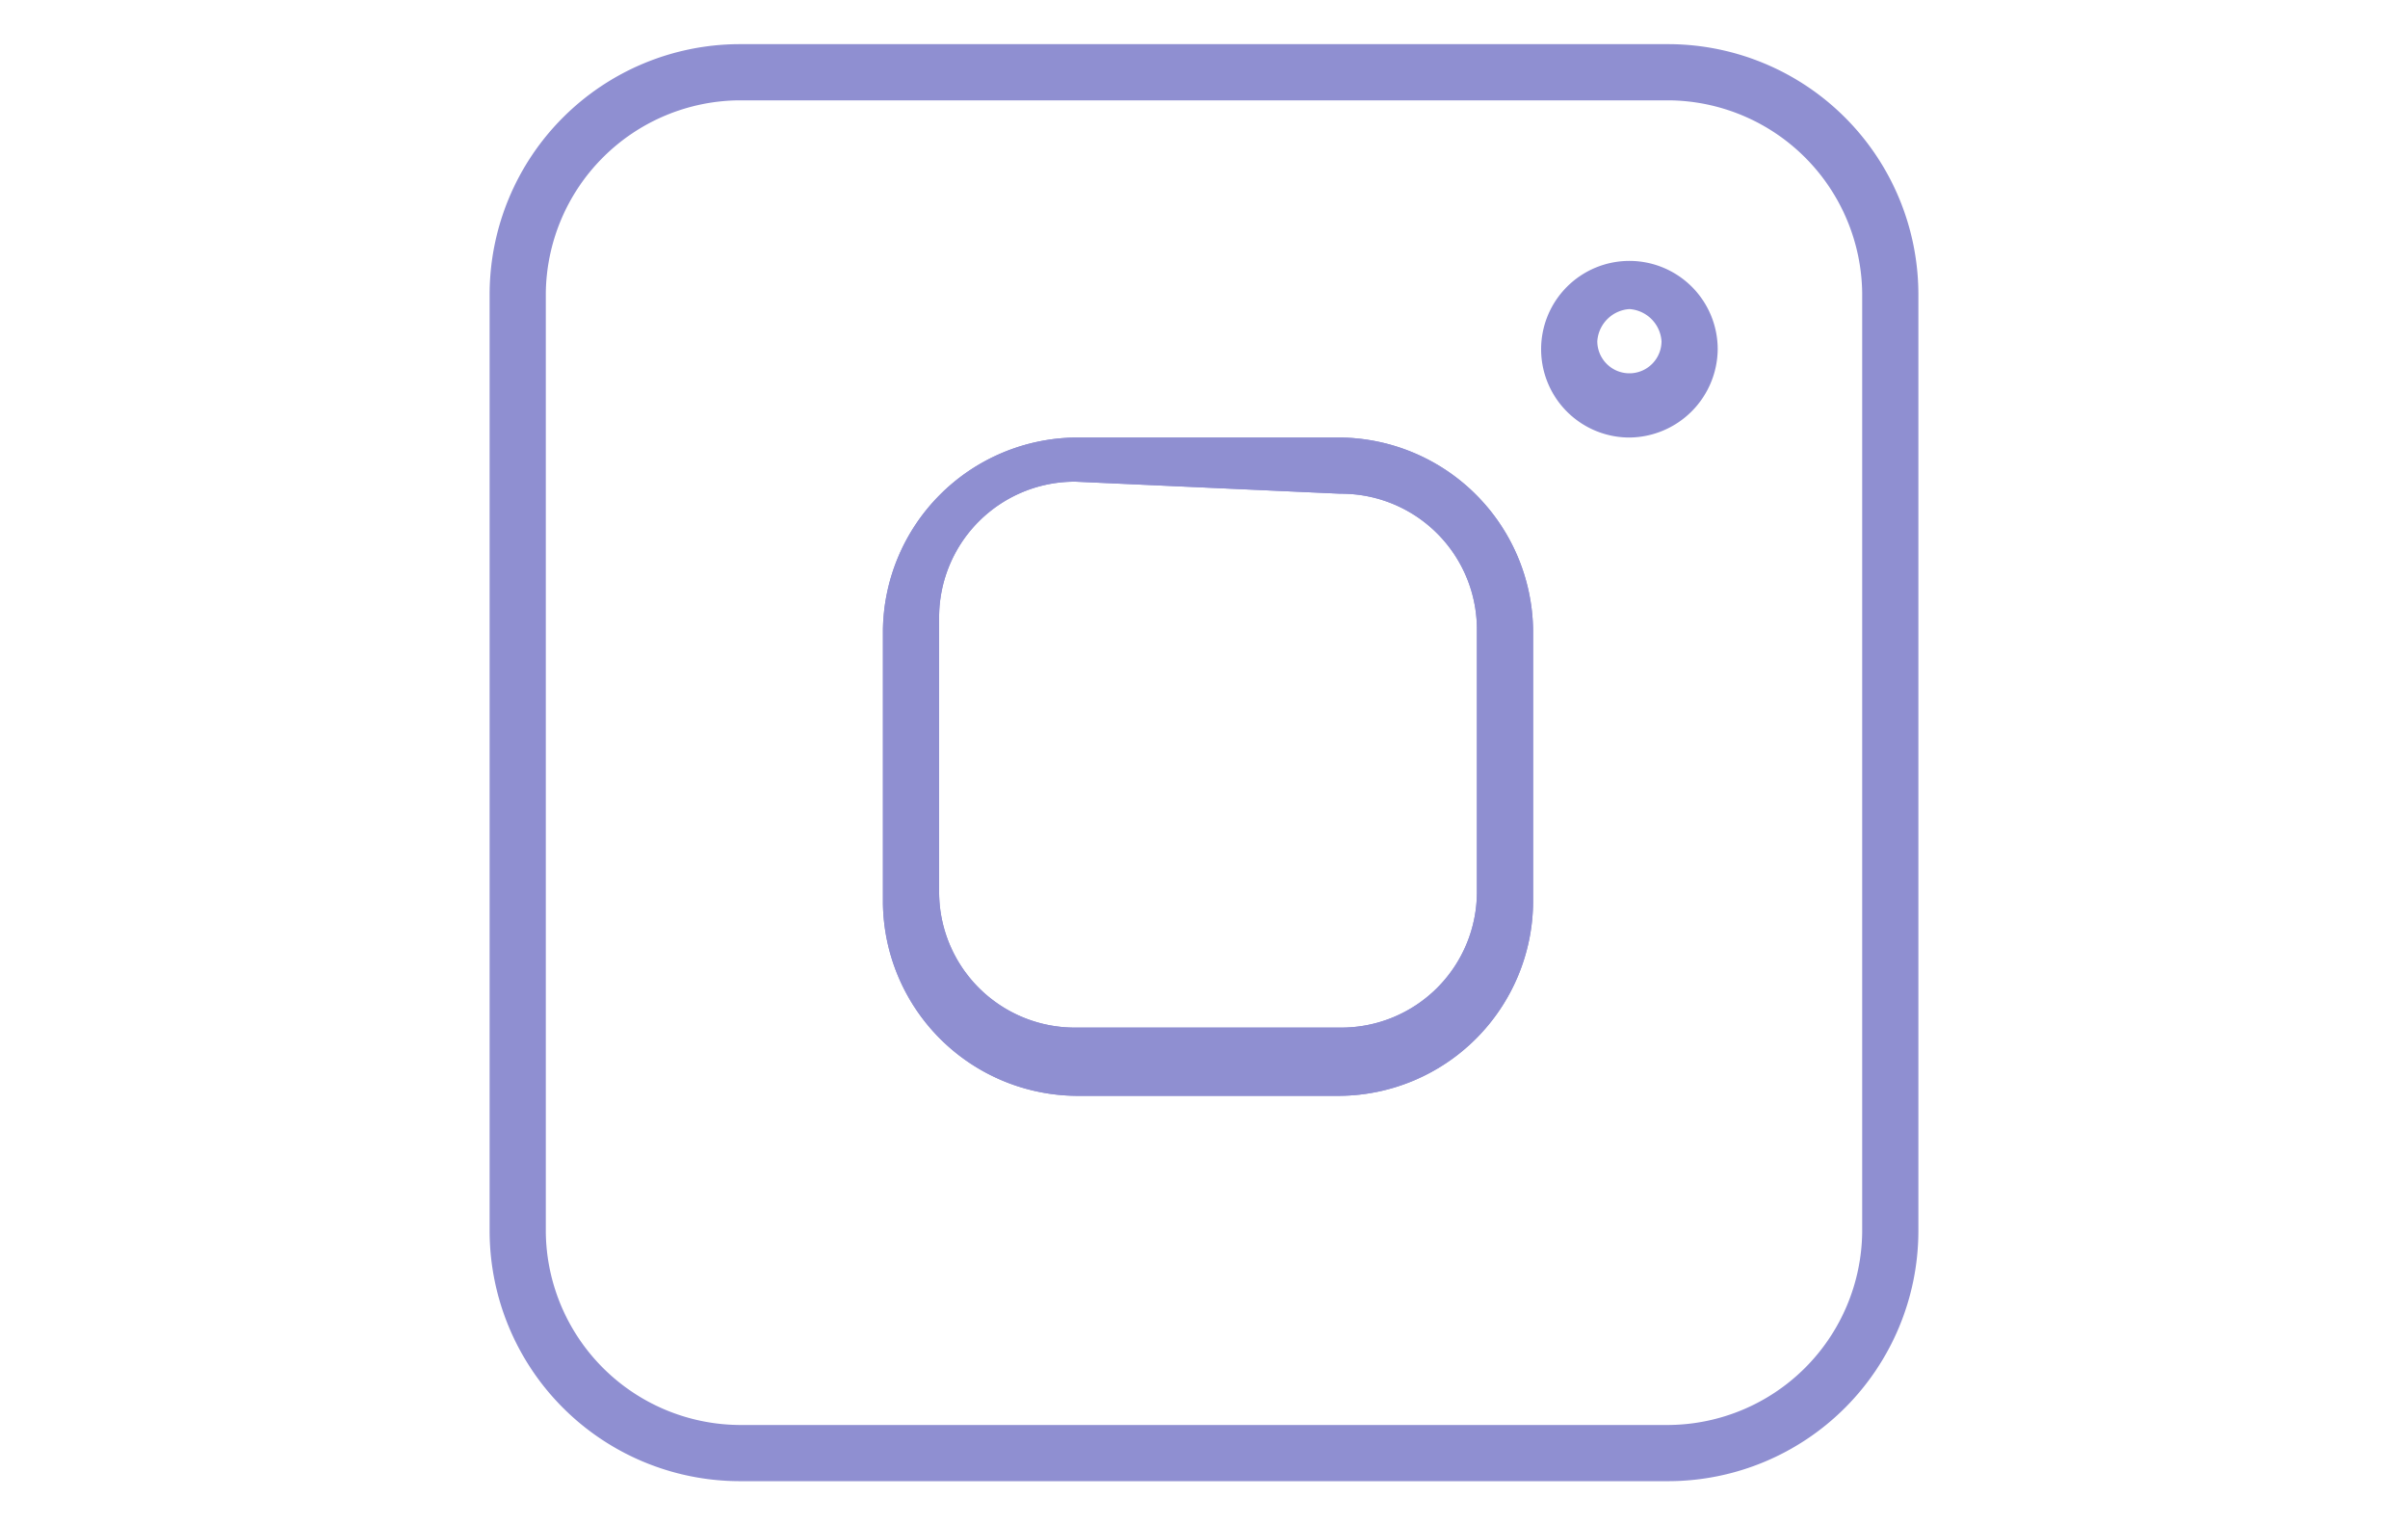 <svg xmlns="http://www.w3.org/2000/svg" viewBox="0 0 30 19"><defs><style>.cls-1{fill:none;}.cls-2{fill:#8f8fd1;}</style></defs><title>Asset 18</title><g id="Layer_2" data-name="Layer 2"><g id="Layer_1-2" data-name="Layer 1"><rect class="cls-1" width="30" height="19"/><g id="_Group_" data-name="&lt;Group&gt;"><path class="cls-2" d="M20.8,18.45H9.2a3.12,3.12,0,0,1-3.1-3.1V3.65A3.12,3.12,0,0,1,9.2.55H20.8a3.12,3.12,0,0,1,3.1,3.1v11.7A3.12,3.12,0,0,1,20.8,18.45ZM9.2,1.25a2.43,2.43,0,0,0-2.4,2.4v11.7a2.43,2.43,0,0,0,2.4,2.4H20.8a2.43,2.43,0,0,0,2.4-2.4V3.65a2.43,2.43,0,0,0-2.4-2.4Z"/></g><g id="_Group_2" data-name="&lt;Group&gt;"><path class="cls-2" d="M16.7,13.65H13.4a2.43,2.43,0,0,1-2.4-2.4V7.85a2.43,2.43,0,0,1,2.4-2.4h3.3a2.43,2.43,0,0,1,2.4,2.4v3.4A2.43,2.43,0,0,1,16.7,13.65ZM13.4,6a1.69,1.69,0,0,0-1.7,1.7v3.4a1.69,1.69,0,0,0,1.7,1.7h3.3a1.69,1.69,0,0,0,1.7-1.7V7.85a1.69,1.69,0,0,0-1.7-1.7L13.4,6Z"/></g><g id="_Group_3" data-name="&lt;Group&gt;"><path class="cls-2" d="M16.7,13.65H13.4a2.43,2.43,0,0,1-2.4-2.4V7.85a2.43,2.43,0,0,1,2.4-2.4h3.3a2.43,2.43,0,0,1,2.4,2.4v3.4A2.43,2.43,0,0,1,16.7,13.65ZM13.4,6a1.69,1.69,0,0,0-1.7,1.7v3.4a1.69,1.69,0,0,0,1.7,1.7h3.3a1.69,1.69,0,0,0,1.7-1.7V7.85a1.69,1.69,0,0,0-1.7-1.7L13.4,6Z"/></g><g id="_Group_4" data-name="&lt;Group&gt;"><path class="cls-2" d="M20.3,5.45a1.1,1.1,0,1,1,1.1-1.1A1.11,1.11,0,0,1,20.3,5.45Zm0-1.6a.43.43,0,0,0-.4.4.4.4,0,1,0,.8,0A.43.43,0,0,0,20.3,3.85Z"/></g></g></g></svg>